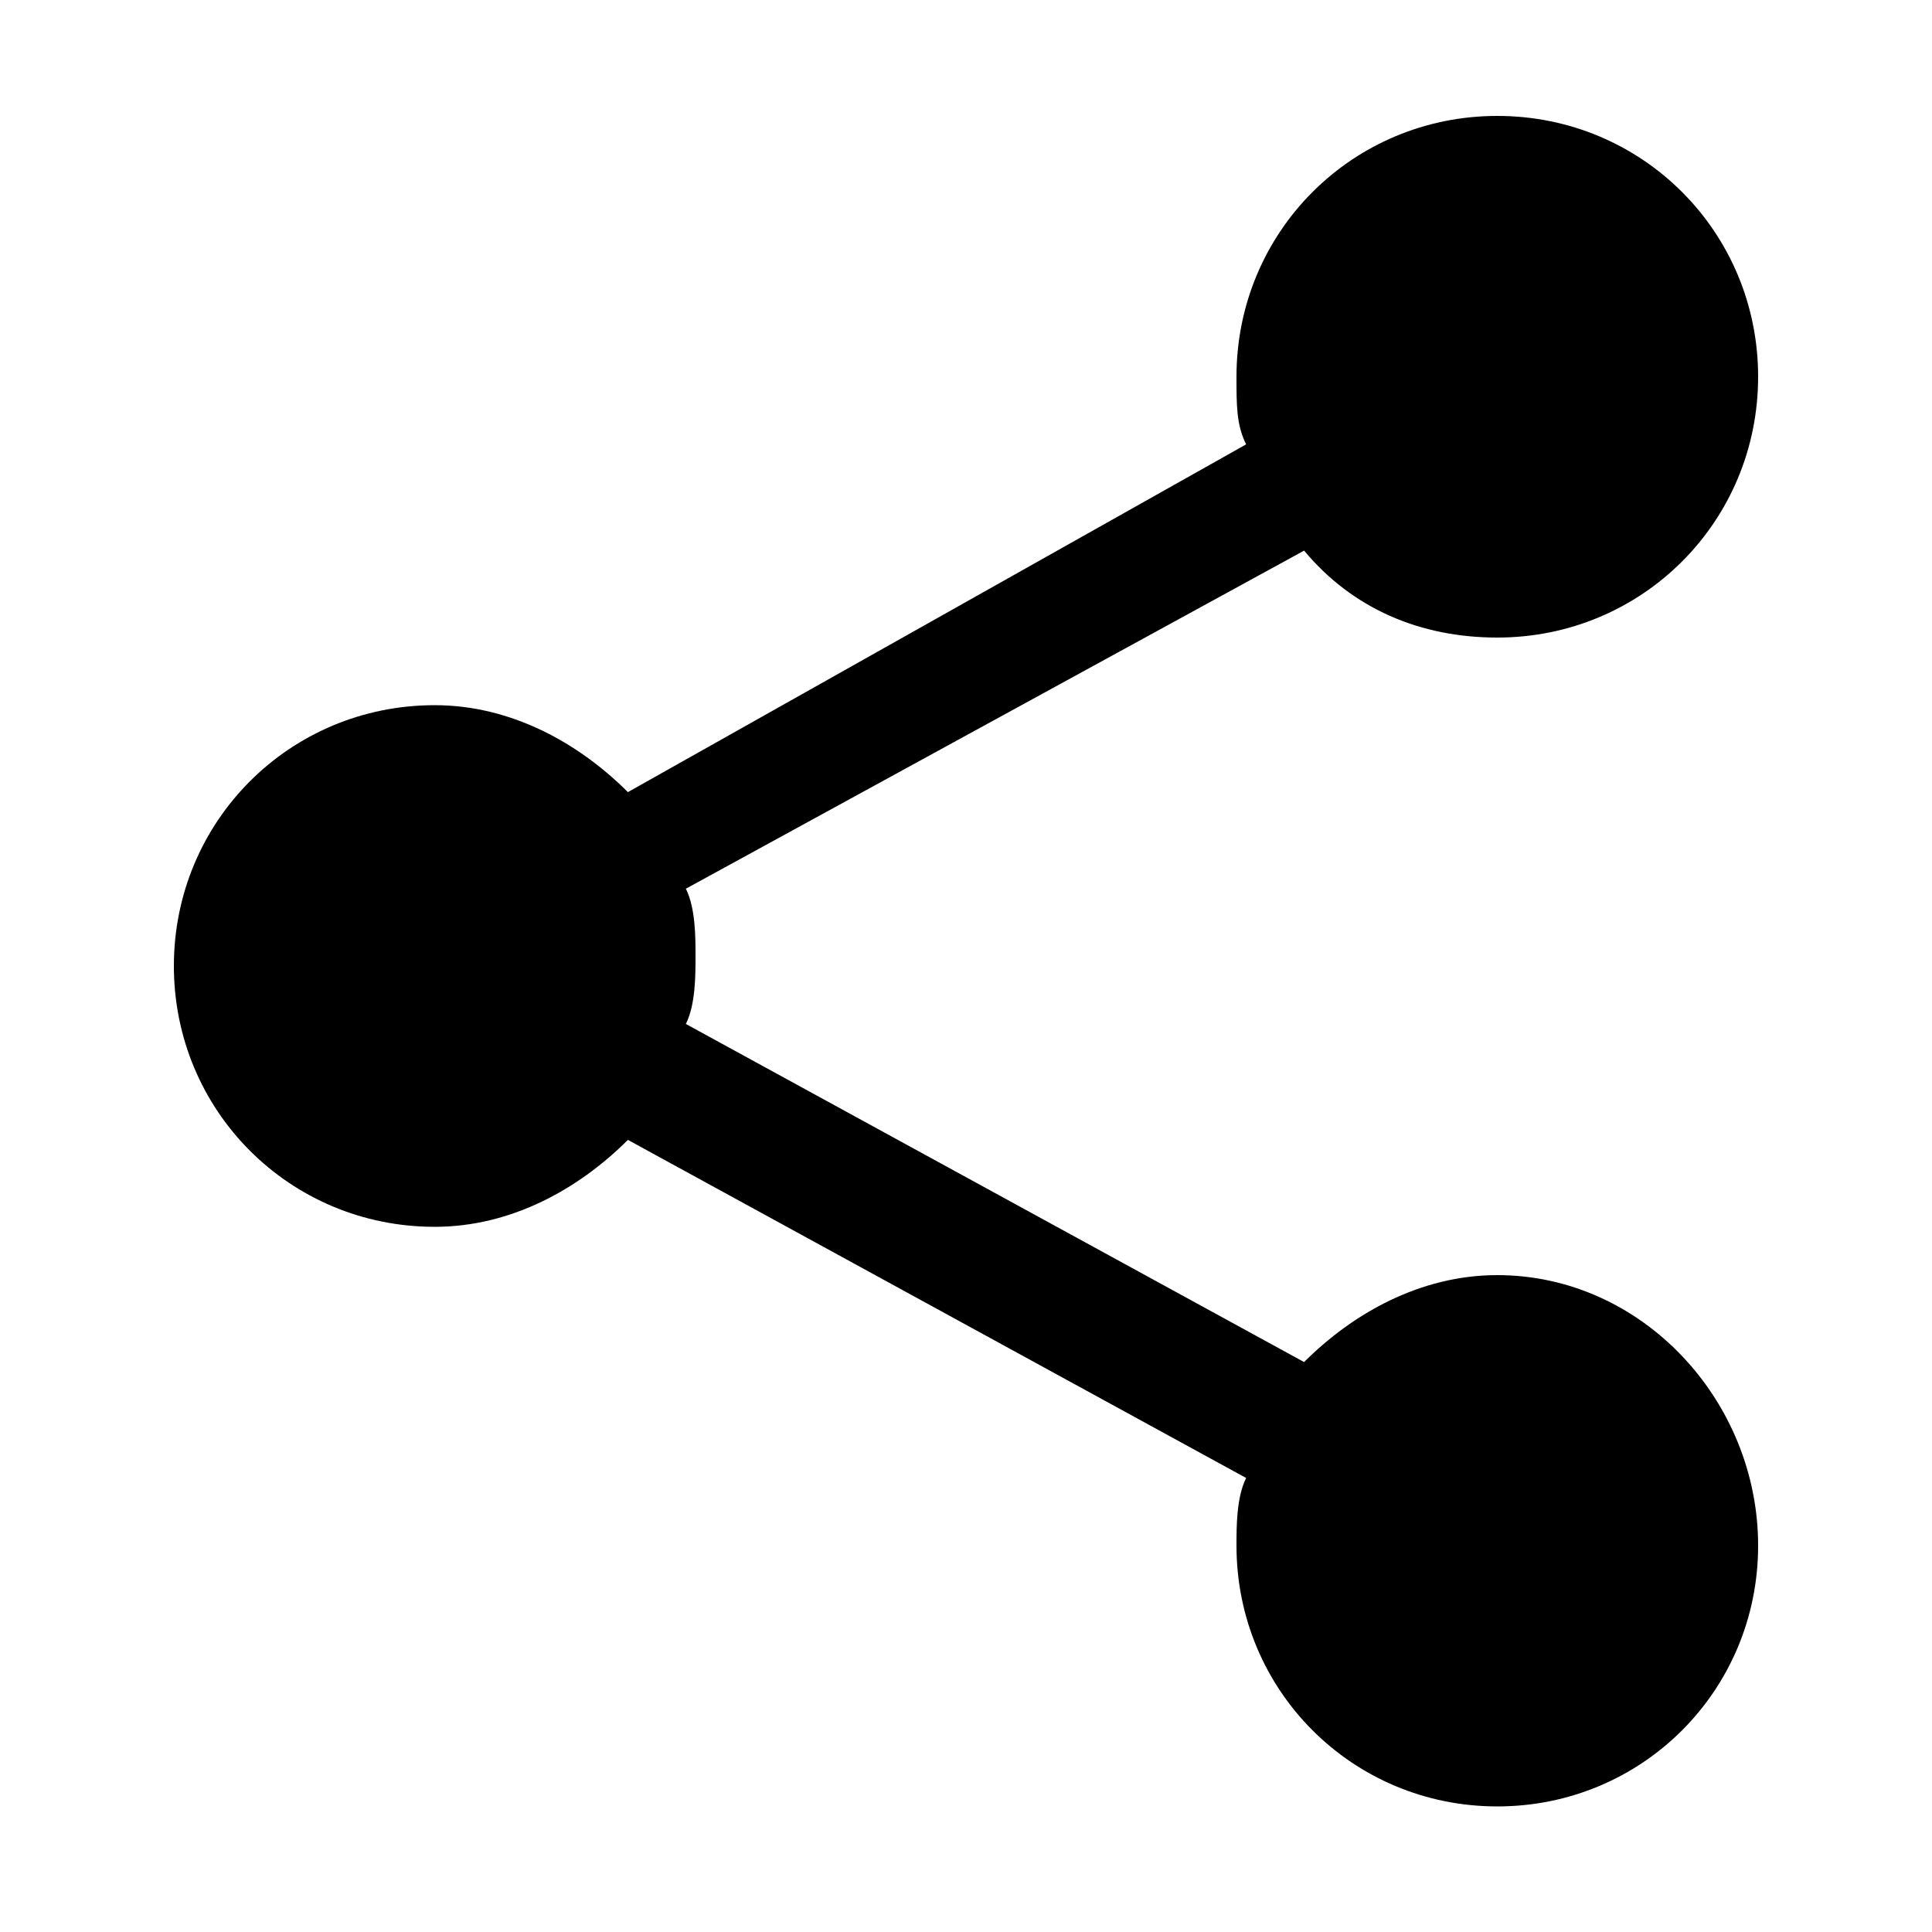 <?xml version="1.0" encoding="utf-8"?>
<!-- Generator: Adobe Illustrator 18.1.1, SVG Export Plug-In . SVG Version: 6.00 Build 0)  -->
<svg version="1.1" id="Layer_1" xmlns="http://www.w3.org/2000/svg" xmlns:xlink="http://www.w3.org/1999/xlink" x="0px" y="0px"
	 viewBox="0 0 20 20" enable-background="new 0 0 20 20" xml:space="preserve">

  <!-- Official share icon, for Android… https://developer.android.com/design/downloads/index.html#action-bar-icon-pack -->
  <path d="M15.5,13.2c-0.8,0-1.5,0.4-2,0.9l-6.4-3.5c0.1-0.2,0.1-0.5,0.1-0.7s0-0.5-0.1-0.7l6.4-3.5c0.5,0.6,1.2,0.9,2,0.9
  c1.5,0,2.7-1.2,2.7-2.7c0-1.5-1.2-2.7-2.7-2.7c-1.5,0-2.7,1.2-2.7,2.7c0,0.3,0,0.5,0.1,0.7L6.5,8.2C6,7.7,5.3,7.3,4.5,7.3
  C3,7.3,1.8,8.5,1.8,10s1.2,2.7,2.7,2.7c0.8,0,1.5-0.4,2-0.9l6.4,3.5c-0.1,0.2-0.1,0.5-0.1,0.7c0,1.5,1.2,2.7,2.7,2.7
  c1.5,0,2.7-1.2,2.7-2.7C18.2,14.5,17,13.2,15.5,13.2z"/>

</svg>
